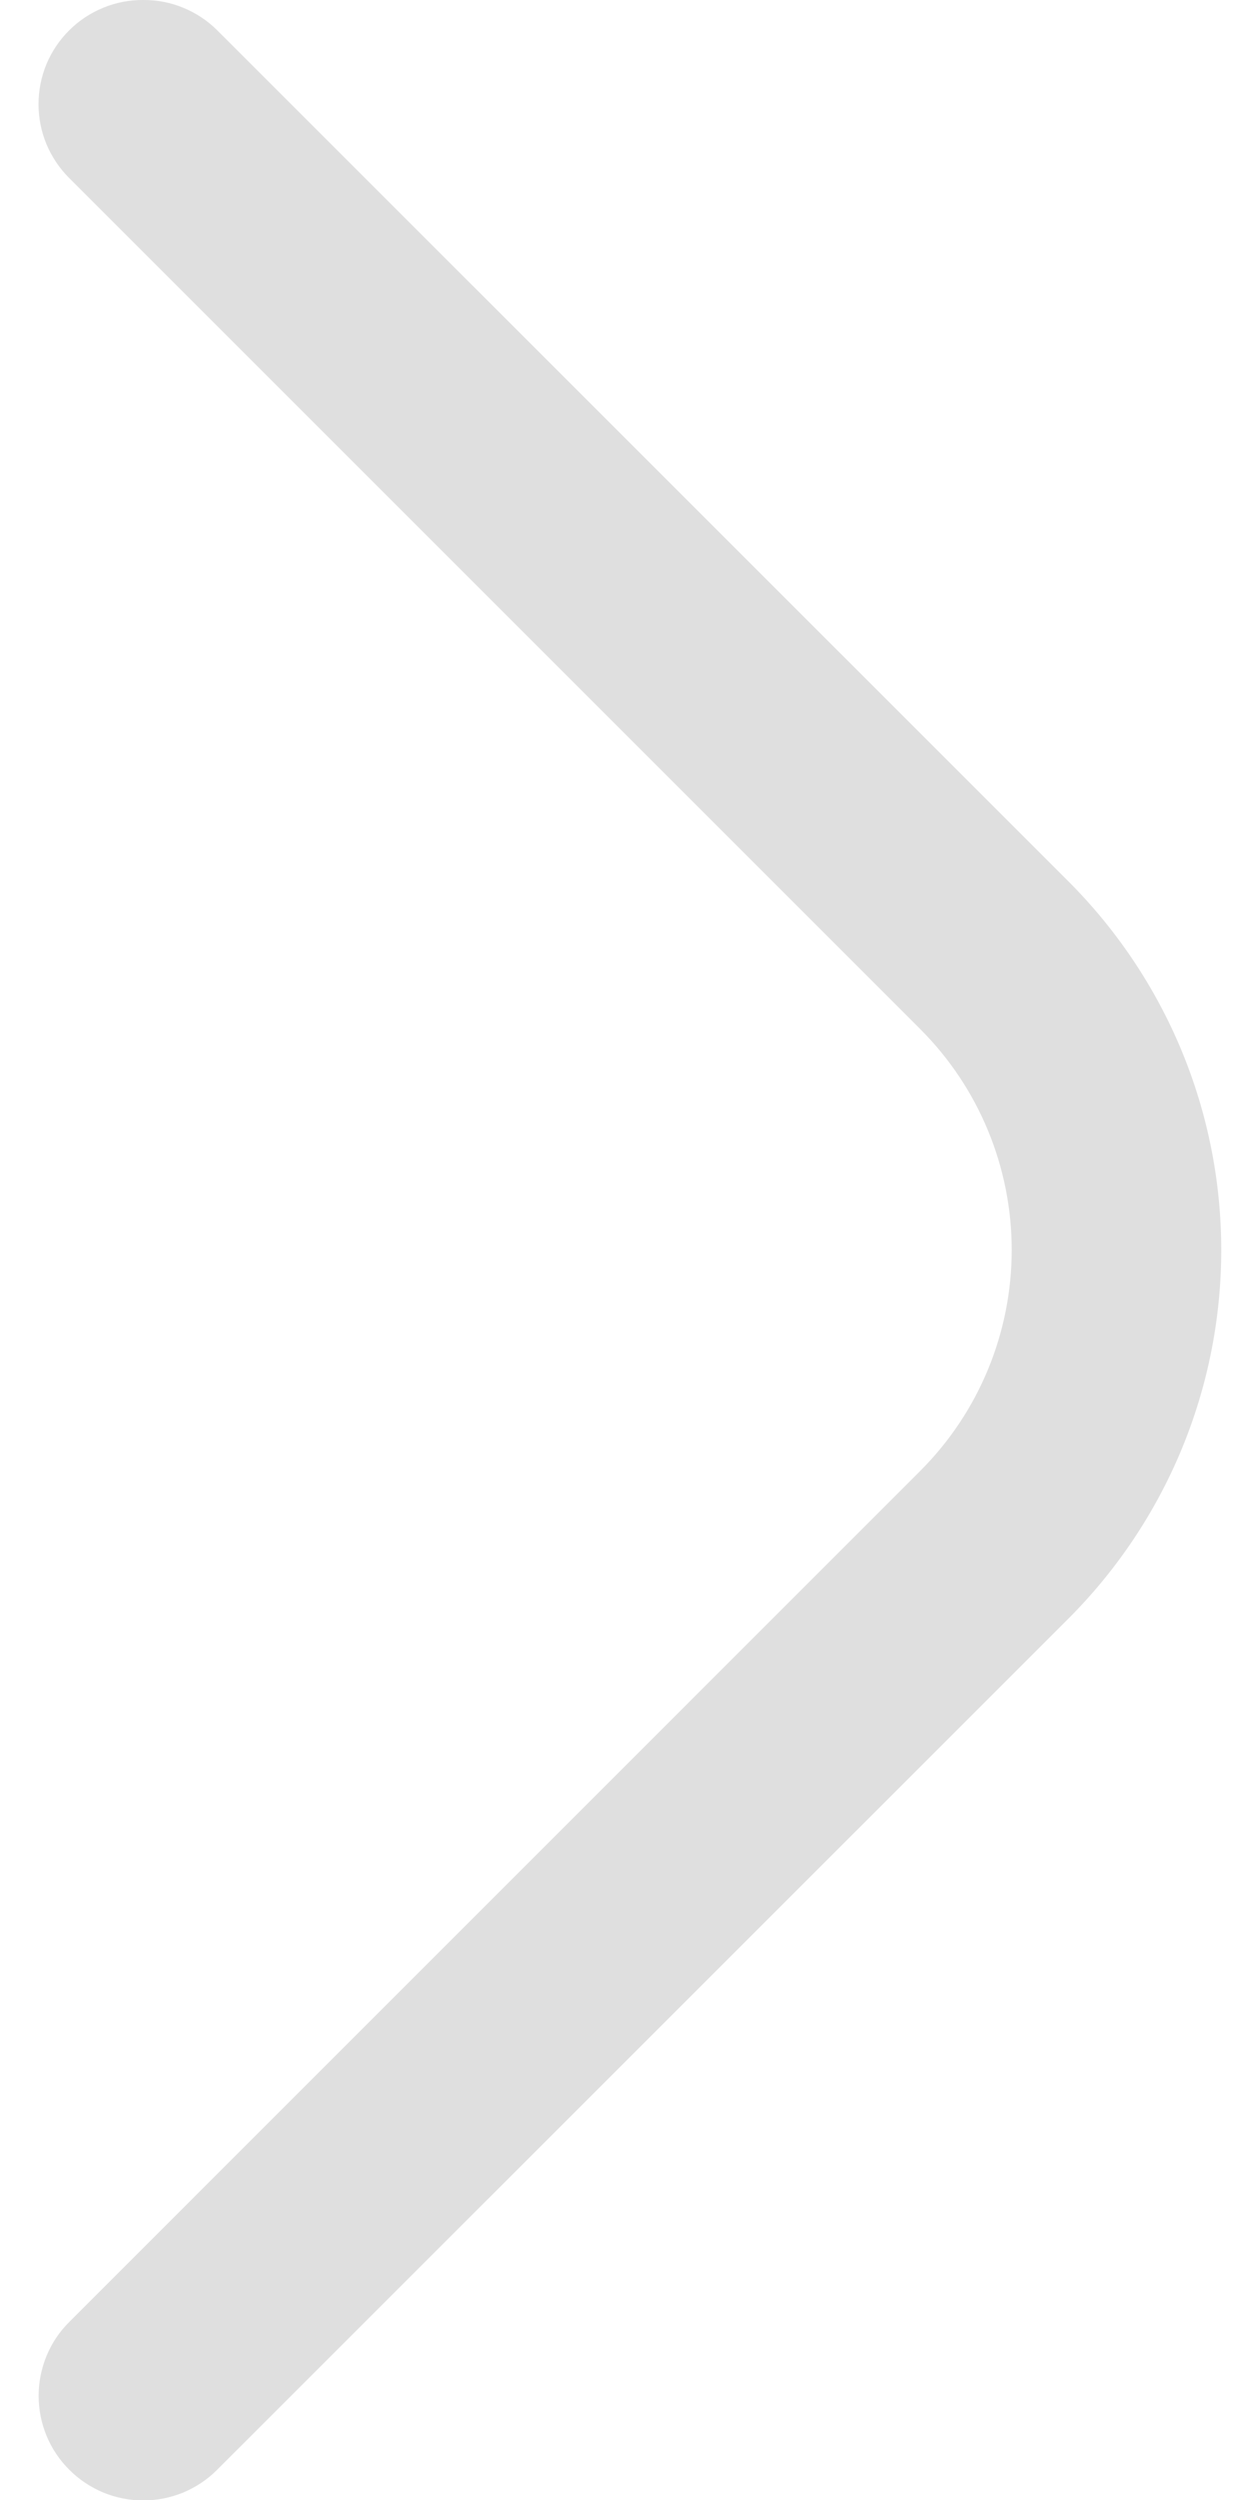 <svg width="11" height="22" viewBox="0 0 11 22" fill="none" xmlns="http://www.w3.org/2000/svg">
<path d="M1.261 4.00543e-05C1.381 -0.001 1.501 0.022 1.612 0.068C1.724 0.114 1.826 0.181 1.911 0.266L9.401 7.755C9.827 8.181 10.166 8.687 10.397 9.243C10.628 9.8 10.747 10.397 10.747 11C10.747 11.603 10.628 12.2 10.397 12.757C10.166 13.313 9.827 13.819 9.401 14.245L1.911 21.734C1.826 21.82 1.724 21.887 1.613 21.934C1.501 21.98 1.381 22.004 1.261 22.004C1.14 22.004 1.02 21.98 0.908 21.934C0.797 21.887 0.695 21.82 0.61 21.734C0.524 21.649 0.456 21.547 0.41 21.436C0.364 21.324 0.34 21.204 0.34 21.083C0.34 20.962 0.364 20.843 0.41 20.731C0.456 20.619 0.524 20.518 0.61 20.433L8.099 12.943C8.614 12.428 8.903 11.729 8.903 11C8.903 10.271 8.614 9.572 8.099 9.057L0.61 1.568C0.524 1.482 0.456 1.381 0.409 1.269C0.363 1.158 0.339 1.038 0.339 0.917C0.339 0.796 0.363 0.676 0.409 0.564C0.456 0.452 0.524 0.351 0.61 0.266C0.695 0.181 0.797 0.114 0.909 0.068C1.02 0.022 1.14 -0.001 1.261 4.00543e-05Z" fill="#DFDFDF"/>
</svg>
